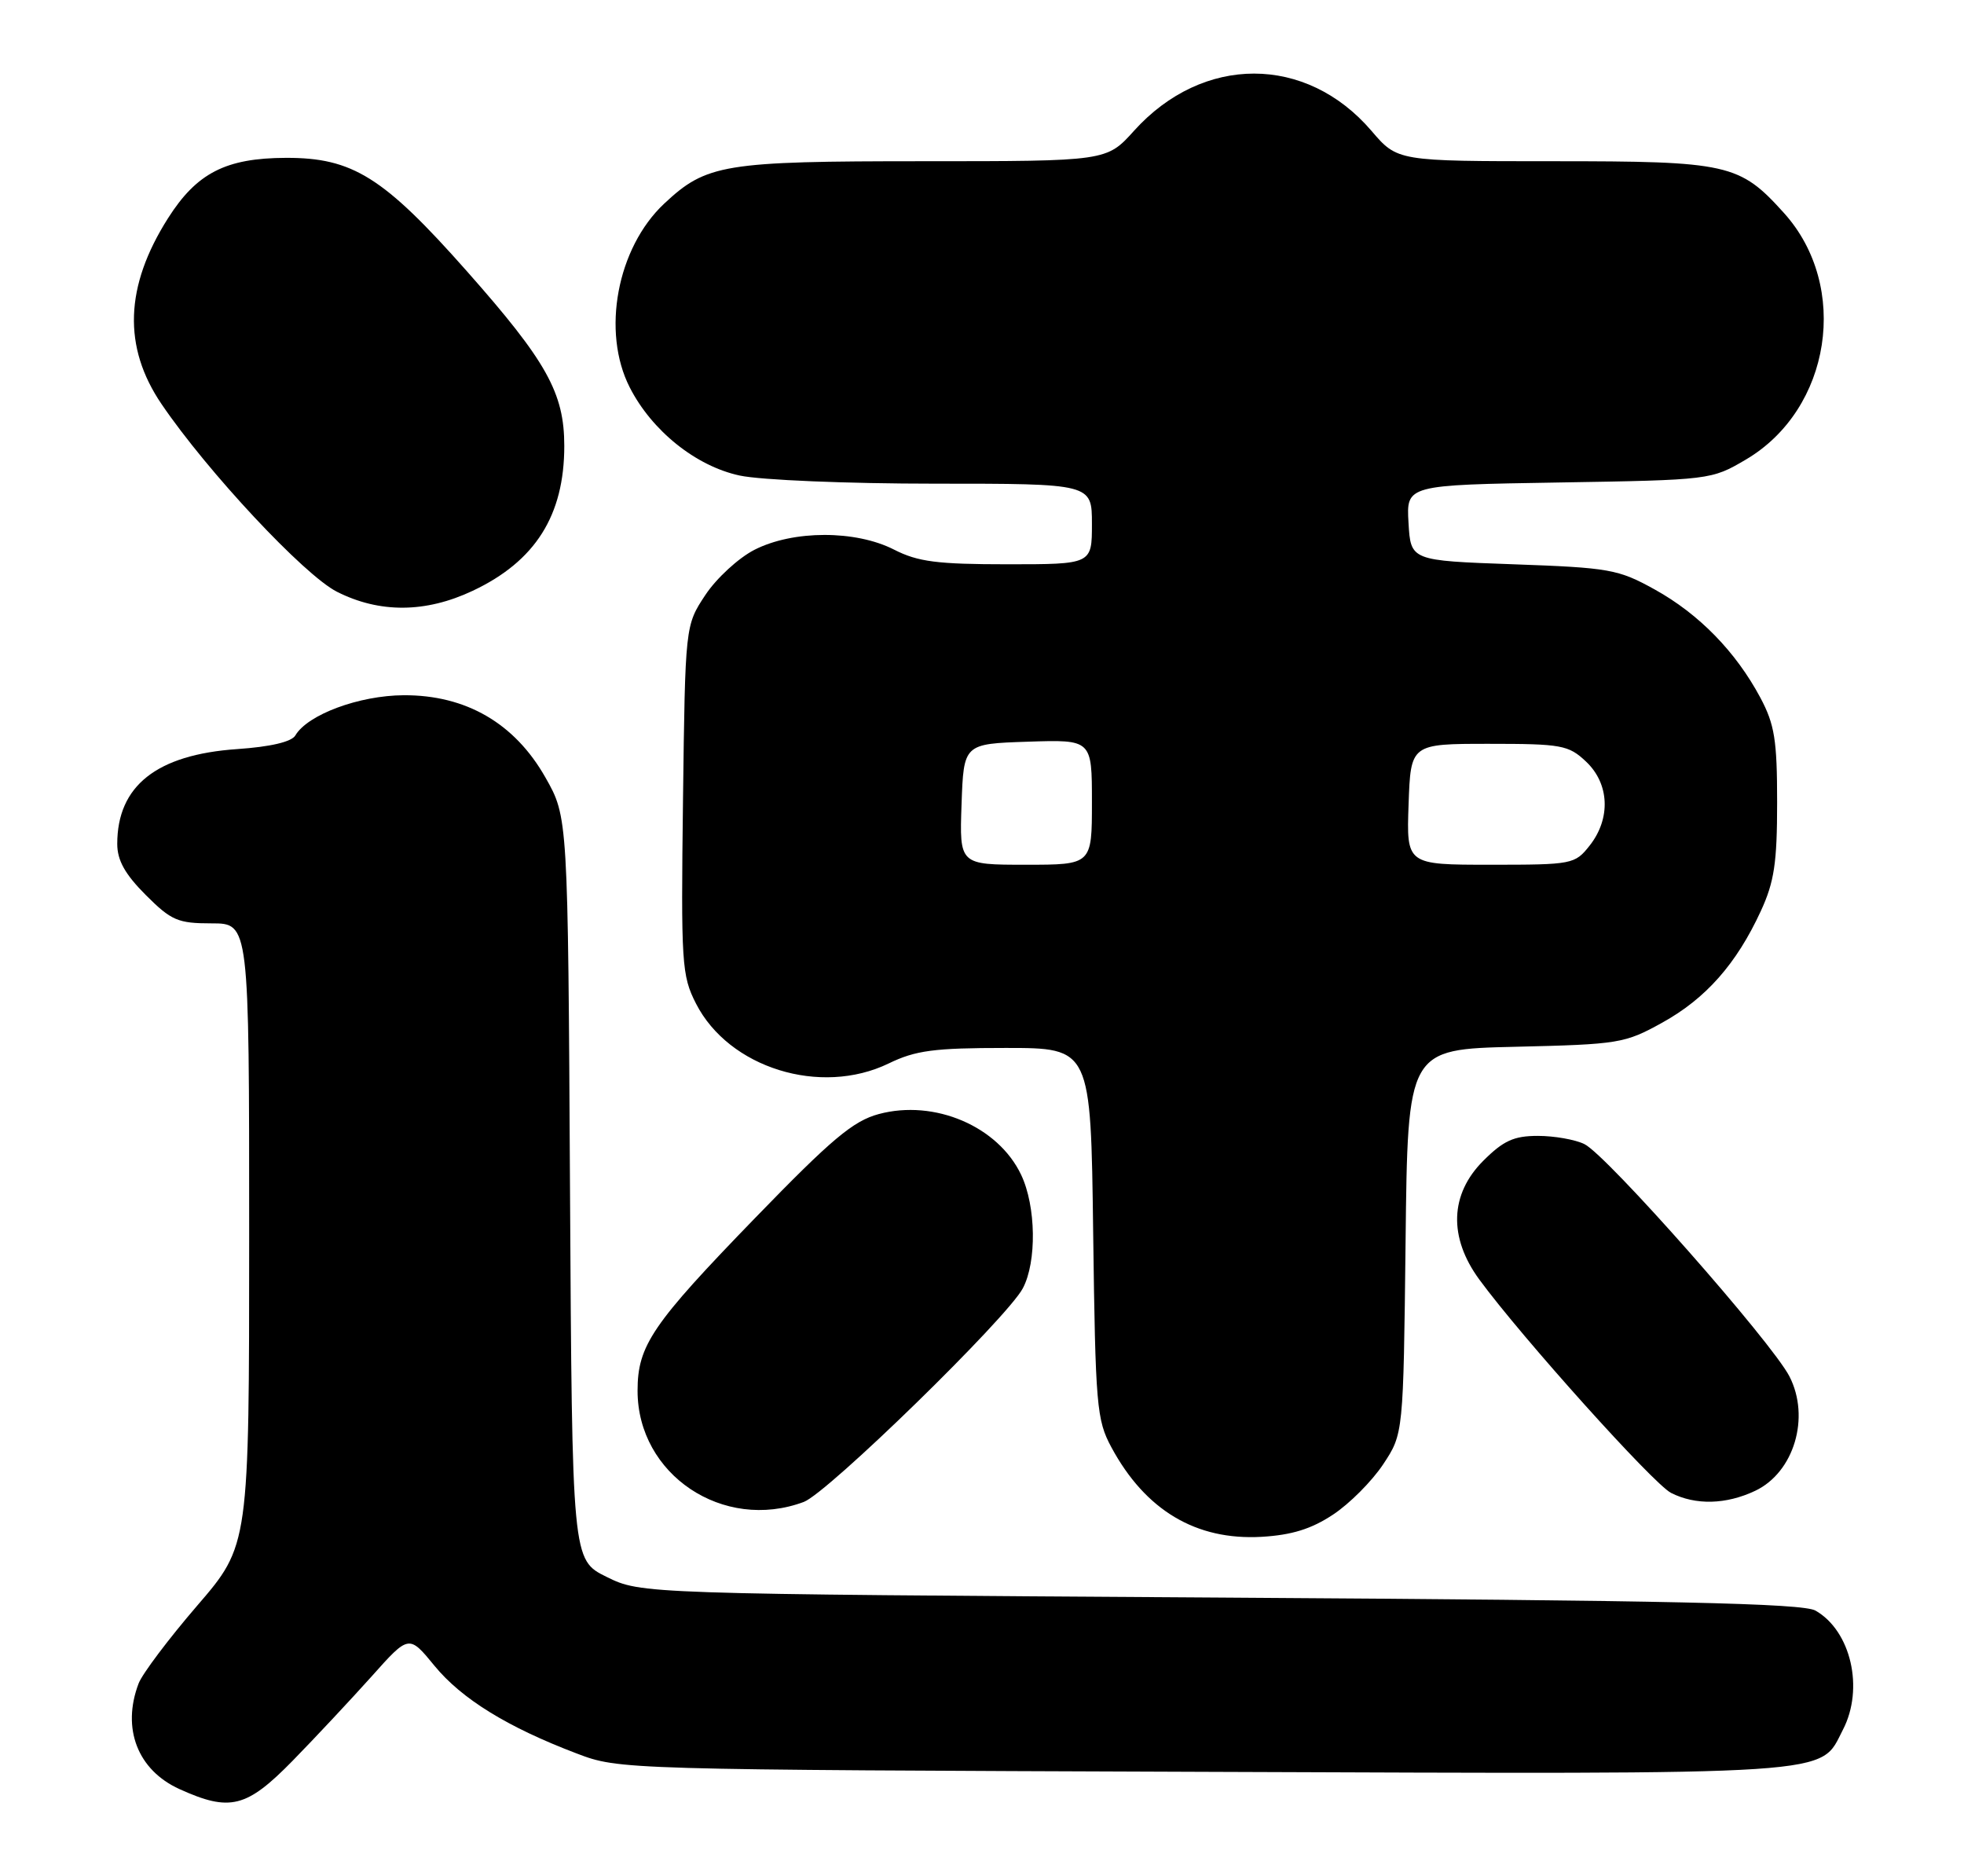 <?xml version="1.0" encoding="UTF-8" standalone="no"?>
<!DOCTYPE svg PUBLIC "-//W3C//DTD SVG 1.1//EN" "http://www.w3.org/Graphics/SVG/1.1/DTD/svg11.dtd" >
<svg xmlns="http://www.w3.org/2000/svg" xmlns:xlink="http://www.w3.org/1999/xlink" version="1.1" viewBox="0 0 268 256">
 <g >
 <path fill="currentColor"
d=" M 39.95 240.25 C 43.04 237.09 47.87 231.92 50.69 228.78 C 55.80 223.05 55.80 223.05 59.29 227.31 C 62.99 231.82 69.25 235.69 78.71 239.28 C 84.48 241.48 84.82 241.49 164.23 241.78 C 251.97 242.10 248.22 242.34 251.48 236.03 C 254.39 230.41 252.58 222.55 247.74 219.78 C 245.99 218.78 228.10 218.39 166.50 218.00 C 87.50 217.50 87.50 217.50 82.78 215.18 C 78.07 212.86 78.07 212.86 77.78 162.18 C 77.50 111.50 77.50 111.50 74.42 106.08 C 70.23 98.69 63.58 94.83 55.09 94.87 C 49.01 94.90 41.97 97.51 40.30 100.36 C 39.79 101.23 36.90 101.91 32.35 102.22 C 21.37 102.98 16.00 107.24 16.00 115.16 C 16.00 117.40 17.06 119.29 19.88 122.12 C 23.38 125.62 24.27 126.00 28.88 126.00 C 34.00 126.00 34.00 126.00 34.00 168.44 C 34.00 210.87 34.00 210.87 26.91 219.10 C 23.01 223.63 19.41 228.41 18.91 229.73 C 16.58 235.86 18.78 241.54 24.48 244.13 C 31.38 247.26 33.64 246.70 39.95 240.25 Z  M 181.90 206.68 C 184.15 205.20 187.22 202.11 188.74 199.82 C 191.50 195.65 191.50 195.65 191.80 169.42 C 192.09 143.18 192.09 143.18 206.80 142.84 C 220.90 142.51 221.72 142.38 226.82 139.55 C 232.77 136.26 236.95 131.53 240.27 124.33 C 242.11 120.35 242.50 117.73 242.50 109.50 C 242.50 100.99 242.16 98.86 240.21 95.20 C 236.86 88.93 231.83 83.78 225.80 80.44 C 220.82 77.68 219.65 77.47 206.50 77.00 C 192.50 76.50 192.50 76.50 192.20 71.34 C 191.90 66.18 191.90 66.18 212.70 65.84 C 233.36 65.50 233.53 65.48 238.22 62.72 C 249.88 55.87 252.48 39.07 243.42 29.05 C 237.37 22.34 235.84 22.00 211.94 22.00 C 190.69 22.00 190.69 22.00 187.15 17.86 C 178.23 7.44 164.14 7.44 154.75 17.84 C 151.01 22.00 151.01 22.00 125.97 22.00 C 98.74 22.00 96.40 22.38 90.62 27.80 C 84.20 33.83 82.06 45.27 85.93 52.86 C 88.95 58.79 94.97 63.61 100.93 64.89 C 103.80 65.51 115.63 66.00 127.55 66.00 C 149.00 66.00 149.00 66.00 149.00 71.50 C 149.00 77.00 149.00 77.00 137.46 77.00 C 127.89 77.00 125.25 76.66 122.00 75.00 C 116.75 72.32 108.24 72.33 102.96 75.02 C 100.78 76.13 97.76 78.91 96.25 81.19 C 93.50 85.35 93.50 85.35 93.20 109.12 C 92.92 131.50 93.02 133.12 94.97 136.94 C 99.45 145.73 111.96 149.62 121.26 145.12 C 124.94 143.33 127.46 143.00 137.24 143.00 C 148.85 143.00 148.85 143.00 149.17 168.25 C 149.48 191.87 149.64 193.76 151.66 197.50 C 156.30 206.10 163.21 210.22 172.16 209.71 C 176.26 209.47 178.95 208.64 181.90 206.68 Z  M 109.68 204.95 C 112.93 203.74 137.43 179.84 139.57 175.80 C 141.49 172.18 141.38 164.60 139.34 160.31 C 136.20 153.69 127.51 149.98 119.92 152.02 C 116.42 152.96 113.49 155.42 103.09 166.15 C 88.98 180.70 87.00 183.60 87.00 189.78 C 87.00 201.23 98.70 209.05 109.68 204.95 Z  M 239.51 203.43 C 244.81 200.92 247.05 193.41 244.18 187.82 C 241.76 183.12 219.24 157.59 216.20 156.12 C 214.94 155.50 212.08 155.00 209.85 155.00 C 206.58 155.00 205.15 155.65 202.40 158.40 C 197.84 162.96 197.64 168.84 201.86 174.60 C 207.63 182.47 225.63 202.51 228.03 203.72 C 231.39 205.42 235.54 205.31 239.51 203.43 Z  M 64.50 80.62 C 73.05 76.59 77.00 70.34 77.00 60.85 C 77.00 53.62 74.60 49.32 63.70 37.00 C 52.32 24.14 48.11 21.51 39.00 21.54 C 30.80 21.57 26.84 23.61 22.92 29.79 C 17.03 39.08 16.74 47.34 22.05 55.15 C 28.29 64.34 41.52 78.50 45.98 80.75 C 51.79 83.69 58.08 83.65 64.50 80.62 Z  M 131.21 109.75 C 131.50 101.50 131.50 101.50 140.25 101.21 C 149.00 100.92 149.00 100.92 149.00 109.46 C 149.00 118.00 149.00 118.00 139.96 118.00 C 130.92 118.00 130.92 118.00 131.21 109.75 Z  M 192.21 109.75 C 192.50 101.50 192.50 101.50 203.17 101.50 C 213.09 101.50 214.03 101.67 216.42 103.92 C 219.62 106.93 219.83 111.68 216.93 115.37 C 214.90 117.94 214.58 118.00 203.39 118.00 C 191.92 118.00 191.92 118.00 192.21 109.75 Z "/>
</g>
</svg>